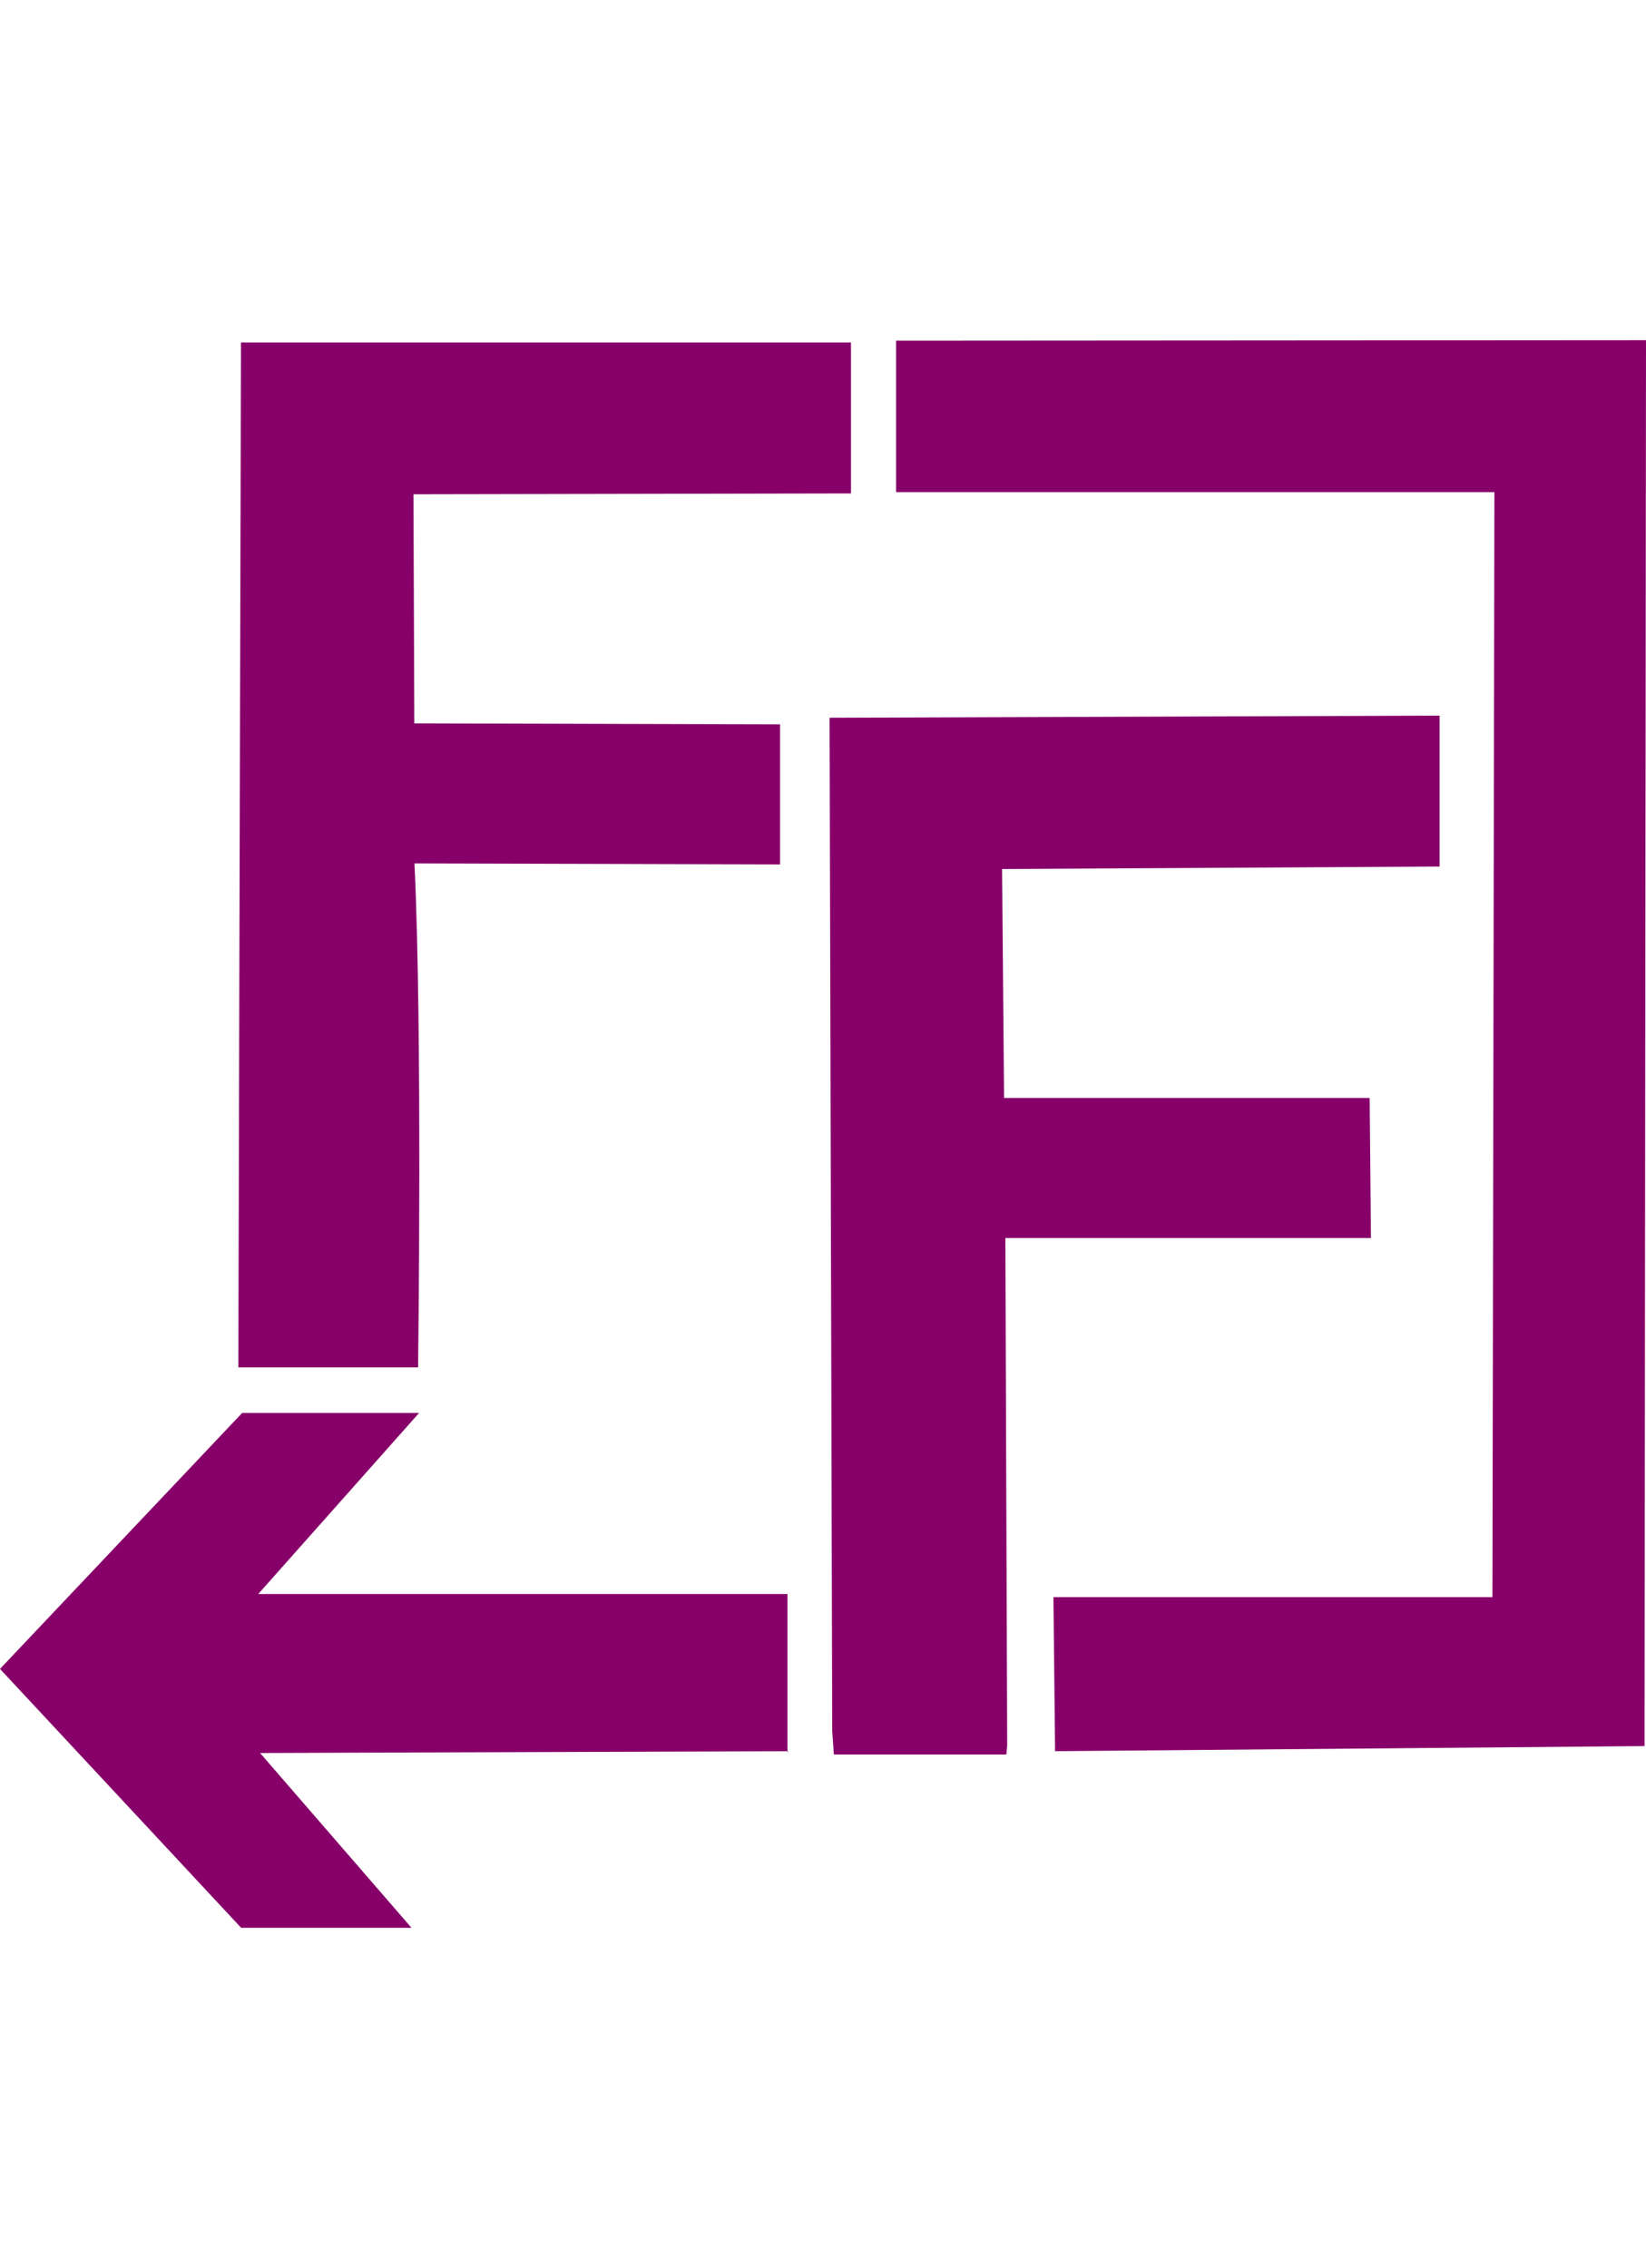 <?xml version="1.0" encoding="utf-8"?>
<svg id="svg65" viewBox="0 0 100 96.46" width="70" xmlns="http://www.w3.org/2000/svg">
  <path d="M99.91,85.69,64.1,86,64,76.64H90.67l.12-67.14-36.35,0V.3L100,.27l-.09,85.42Z" transform="translate(0 -0.27)" style="fill: rgb(135, 0, 105);"/>
  <path d="M14.64.41H51.7V9.58l-26.58.05.05,13.92,22.22.06,0,8.51-22.21-.06c.49,10.16.22,30.62.22,30.62l-10.92,0Z" transform="translate(0 -0.27)" style="fill: rgb(135, 0, 105);"/>
  <path d="M50.56,84.77,50.4,23.21l37.06-.13,0,9.17-26.58.15L61,46.31l22.21,0,.08,8.51-22.21,0,.11,30.83-.05.55-10.48,0Z" transform="translate(0 -0.27)" style="fill: rgb(135, 0, 105);"/>
  <path d="M47.89,86l-32.09.11L25,96.73H14.65L0,81,14.71,65.45H25.46l-9.77,11H47.84l0,9.61Z" transform="translate(0 -0.27)" style="fill: rgb(135, 0, 105);"/>
</svg>